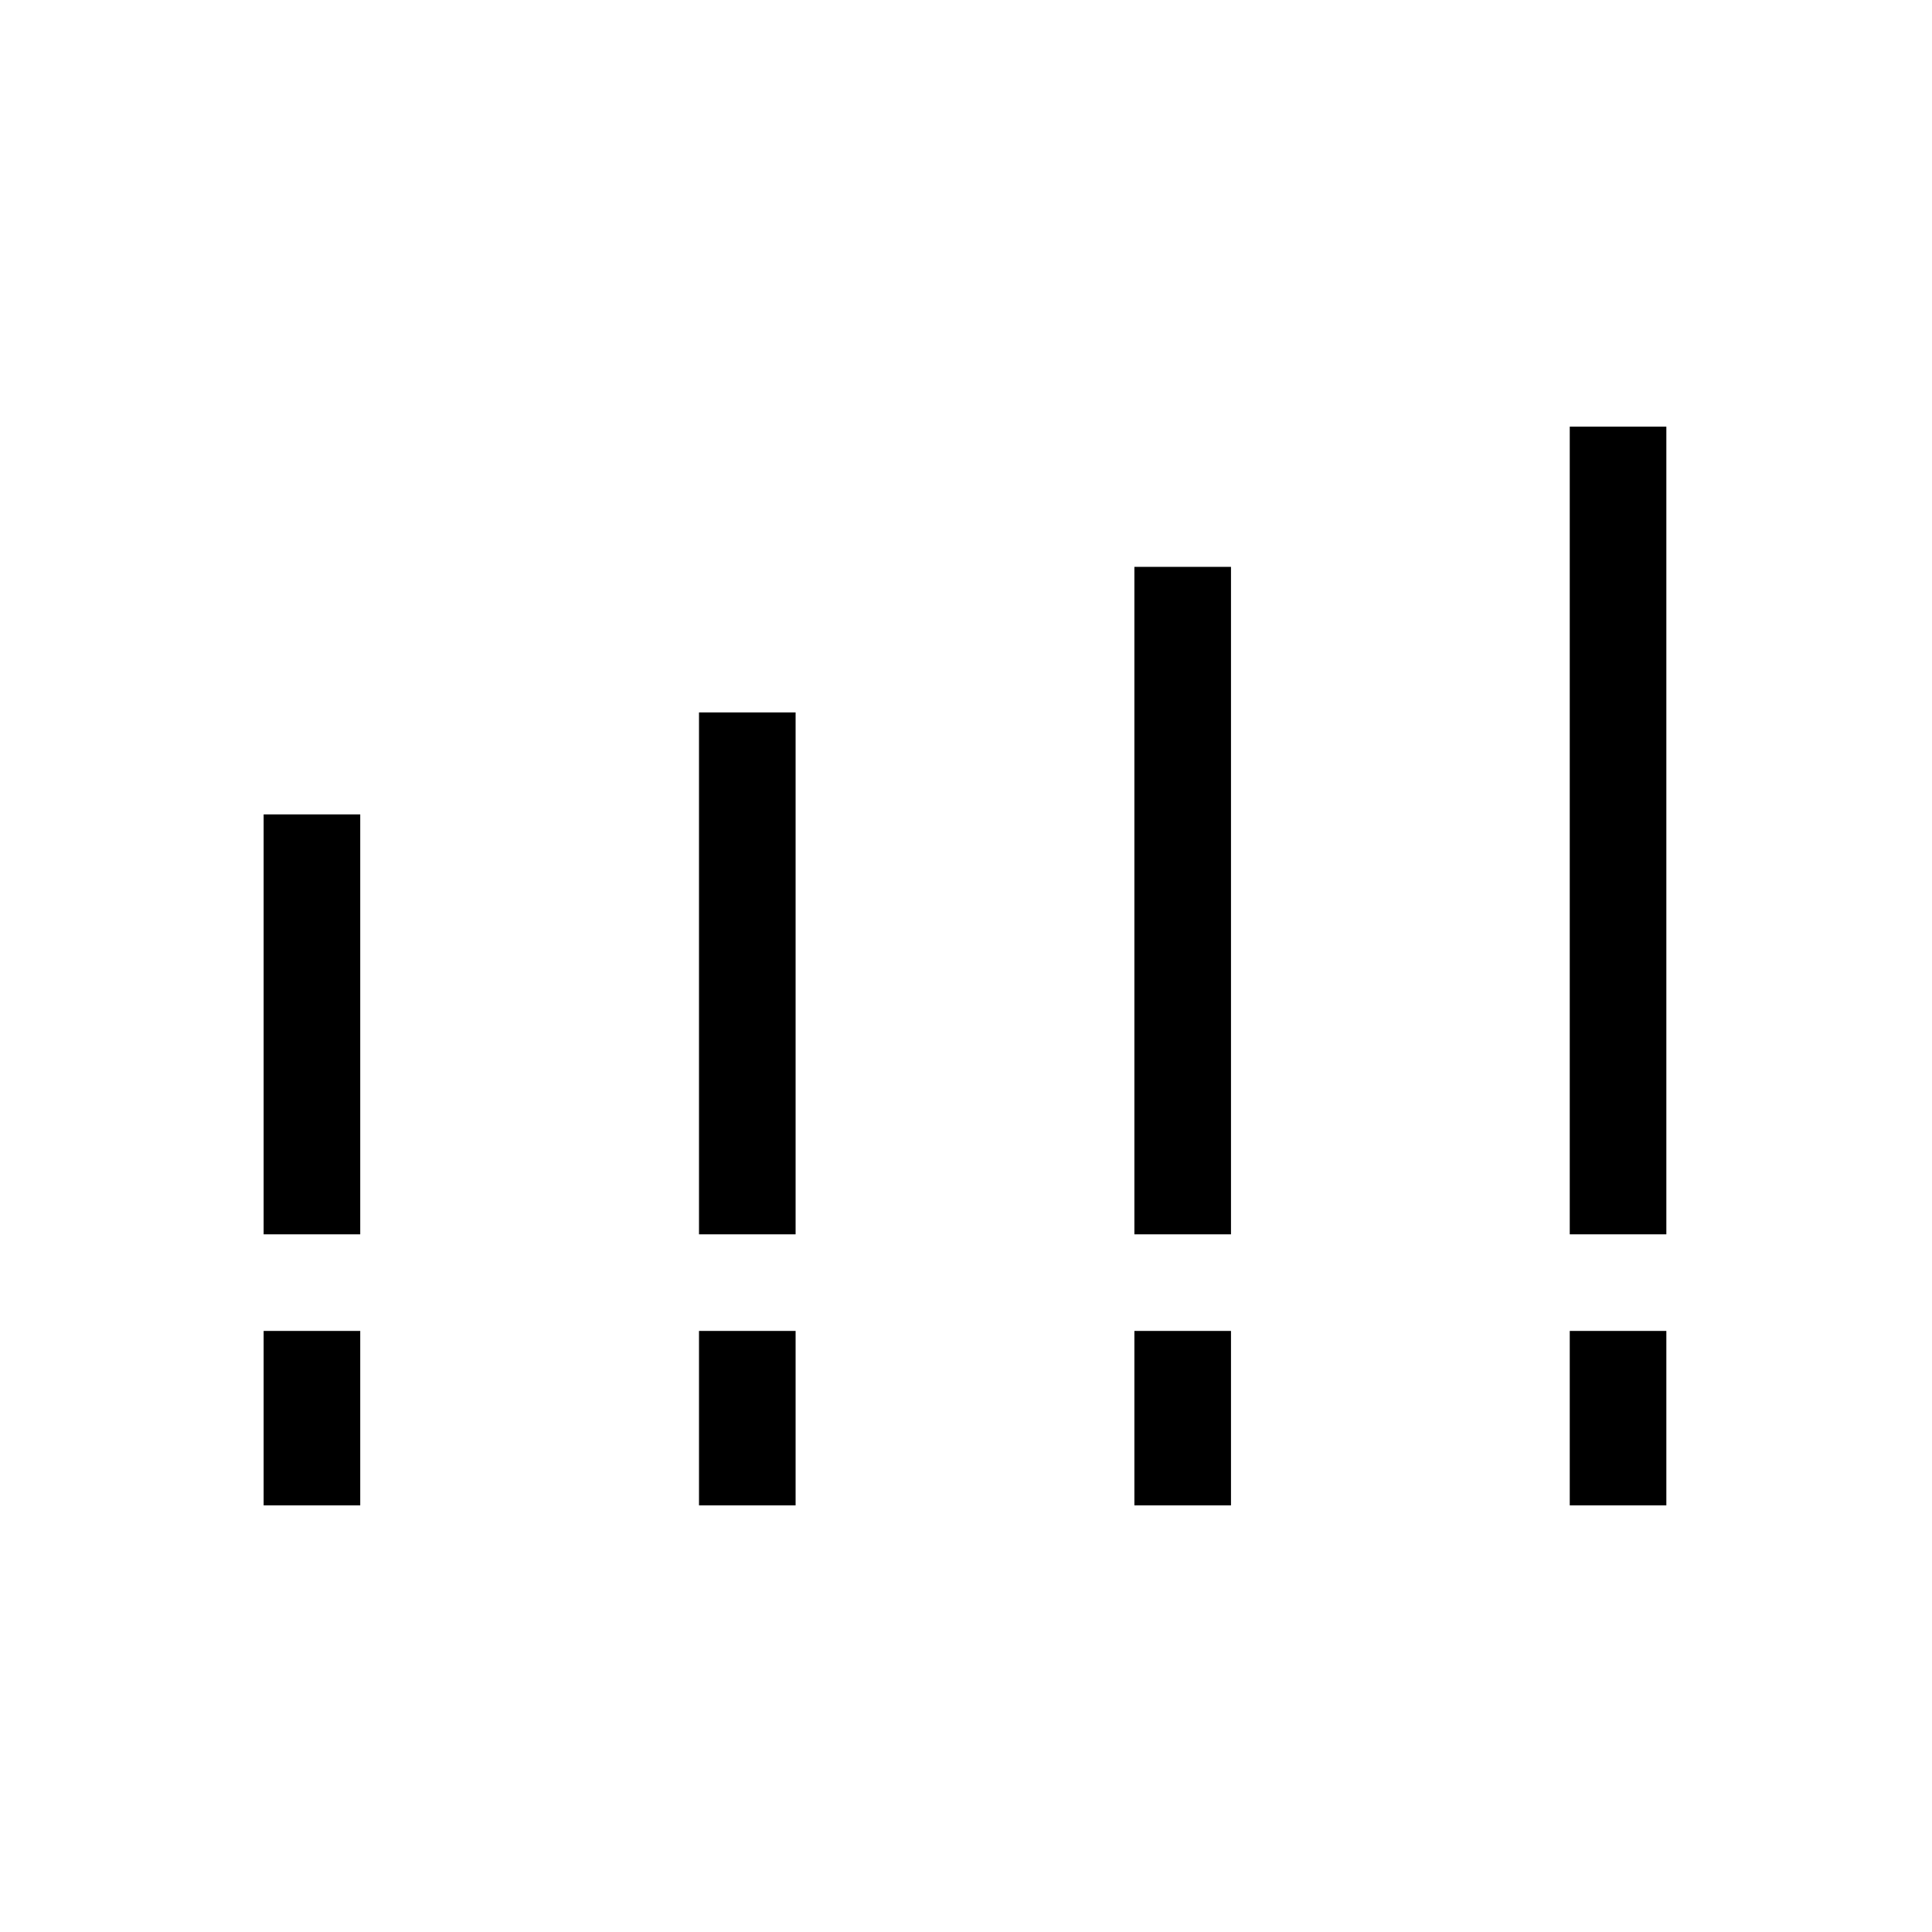 <svg xmlns="http://www.w3.org/2000/svg" height="40" viewBox="0 -960 960 960" width="40"><path d="M131-346.67v-208.66h48v208.66h-48Zm216.33 0V-606h48v259.33h-48Zm216.34 0v-331.66h48v331.66h-48Zm216.33 0V-748h48v401.33h-48ZM131-212v-86.67h48V-212h-48Zm216.33 0v-86.67h48V-212h-48Zm216.34 0v-86.67h48V-212h-48ZM780-212v-86.67h48V-212h-48Z"/></svg>